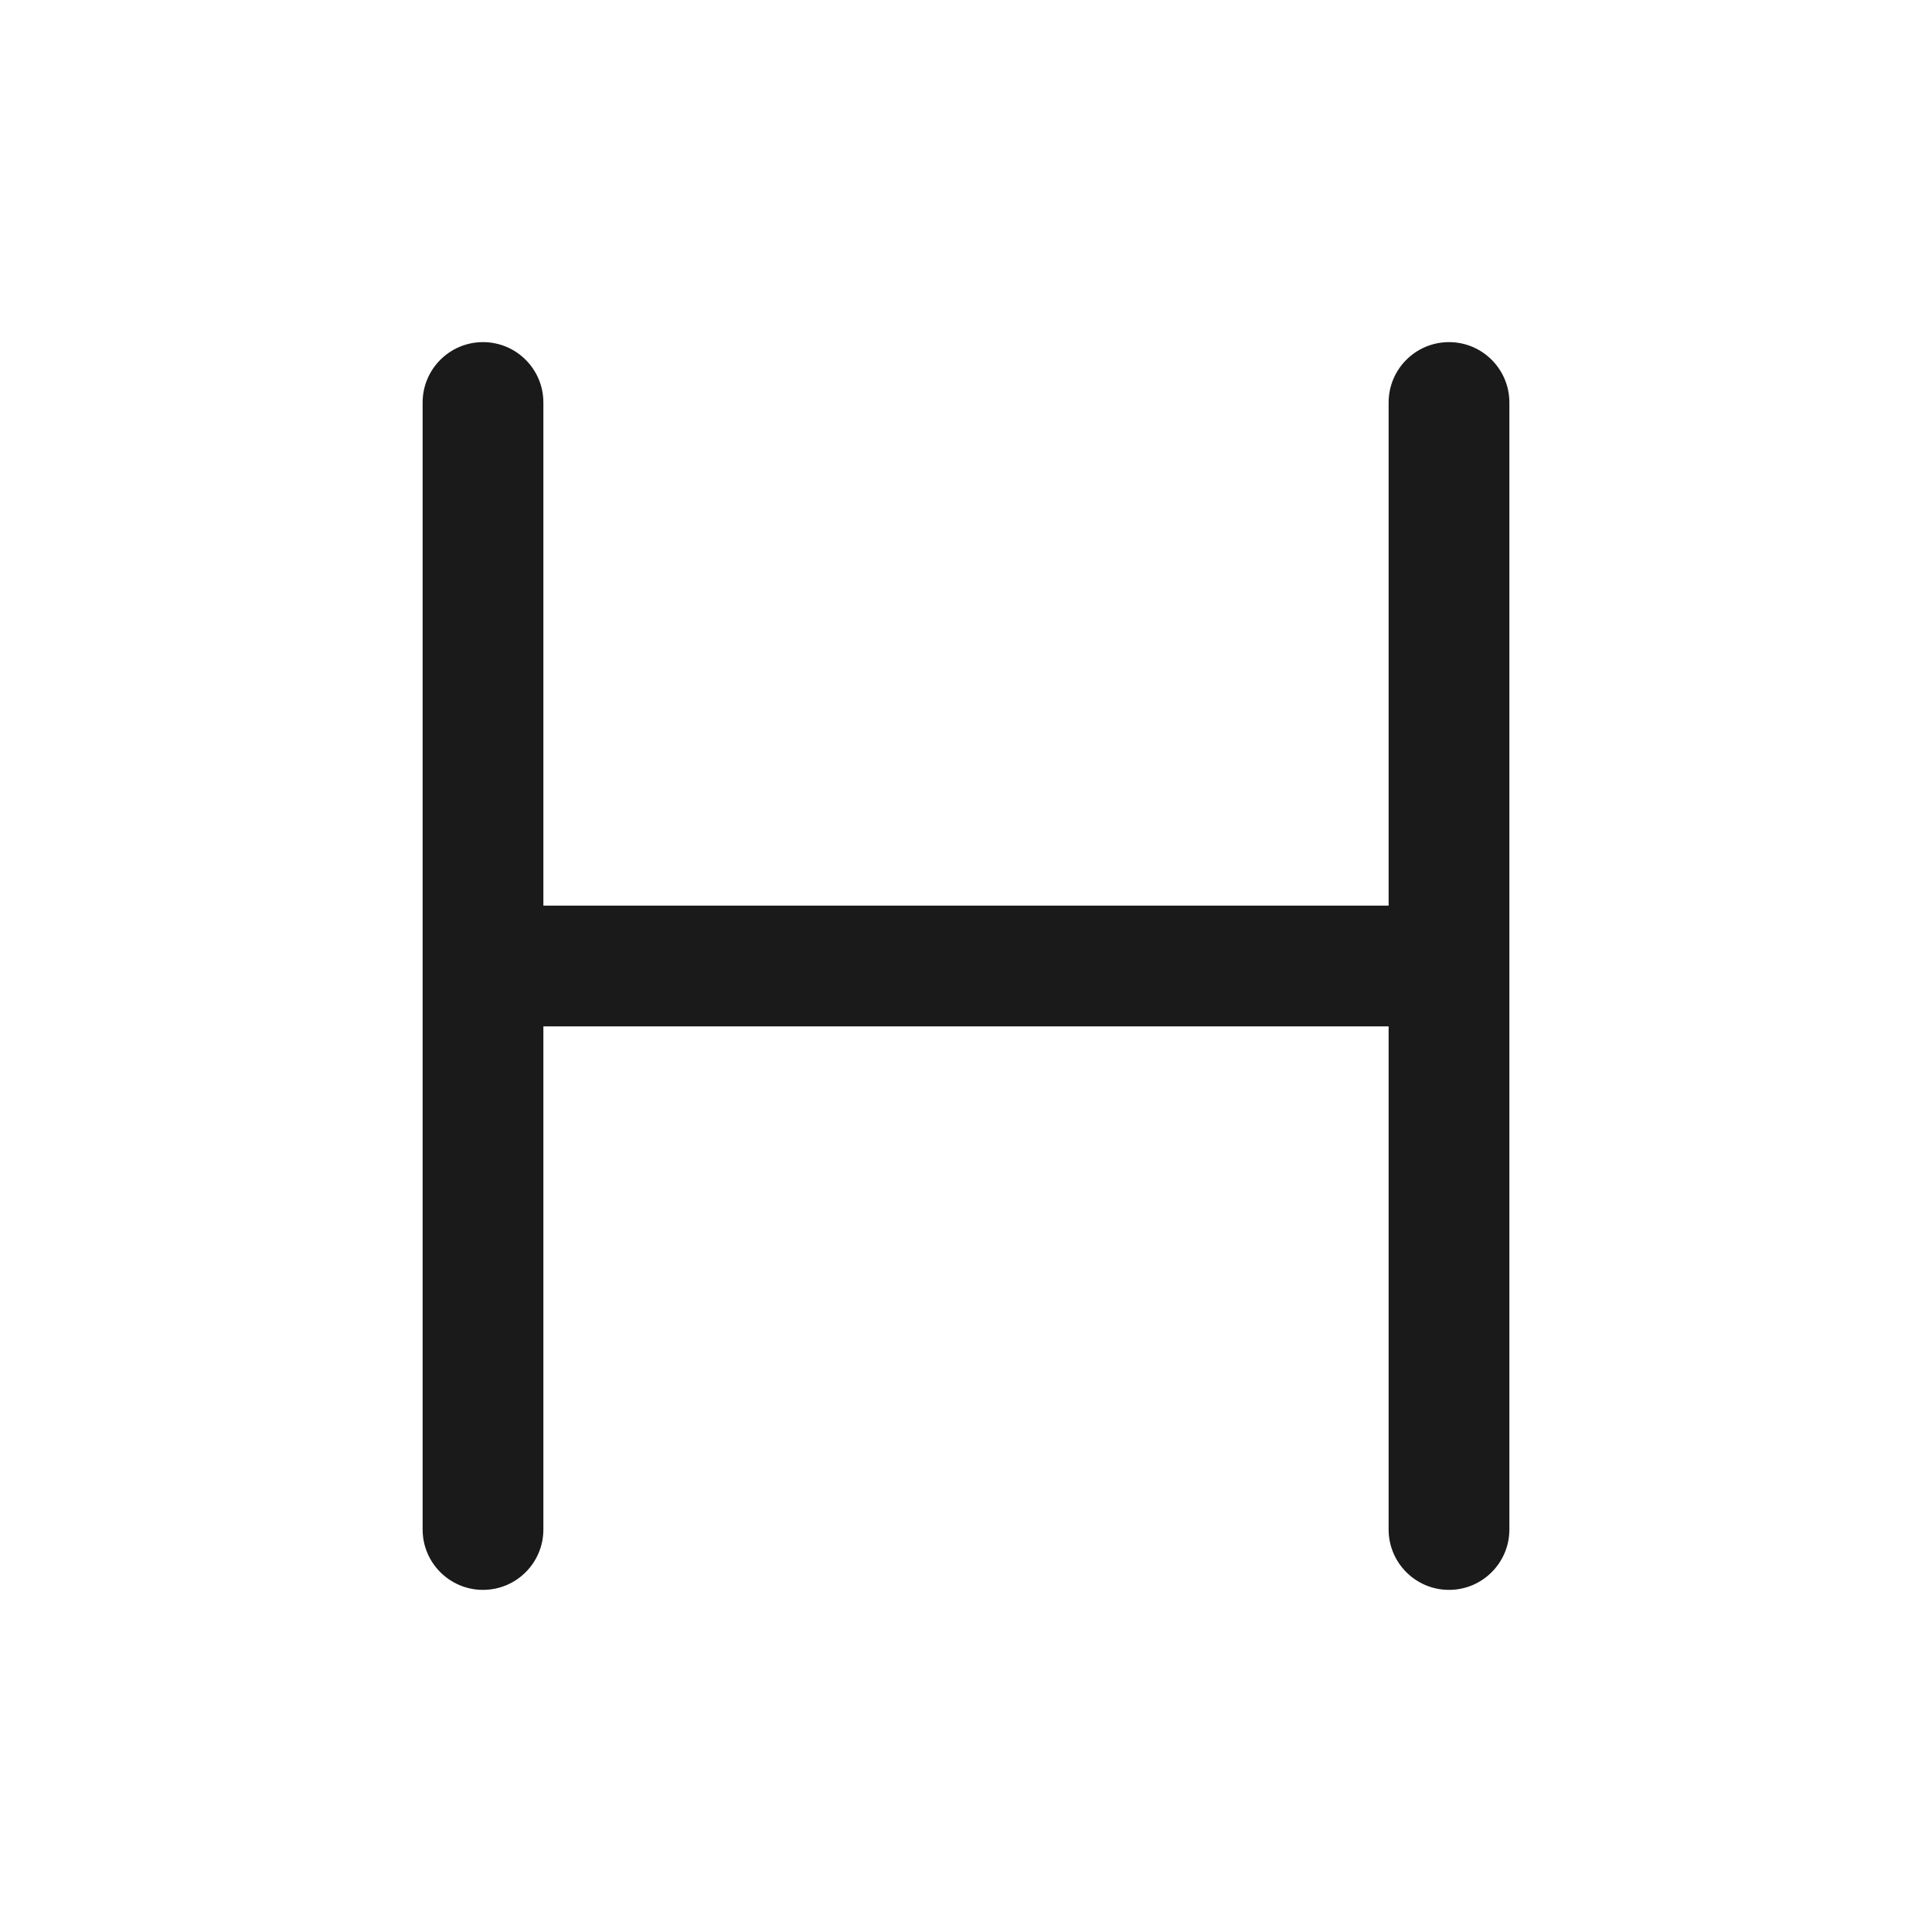 <svg width="24" height="24" viewBox="0 0 24 24" fill="none" xmlns="http://www.w3.org/2000/svg">
<rect width="24" height="24" fill="#A6A6A6"/>
<path d="M-922 -1160C-922 -1161.1 -921.105 -1162 -920 -1162H564C565.105 -1162 566 -1161.1 566 -1160V390C566 391.105 565.105 392 564 392H-920C-921.105 392 -922 391.105 -922 390V-1160Z" fill="white"/>
<path d="M-920 -1161H564V-1163H-920V-1161ZM565 -1160V390H567V-1160H565ZM564 391H-920V393H564V391ZM-921 390V-1160H-923V390H-921ZM-920 391C-920.552 391 -921 390.552 -921 390H-923C-923 391.657 -921.657 393 -920 393V391ZM565 390C565 390.552 564.552 391 564 391V393C565.657 393 567 391.657 567 390H565ZM564 -1161C564.552 -1161 565 -1160.55 565 -1160H567C567 -1161.66 565.657 -1163 564 -1163V-1161ZM-920 -1163C-921.657 -1163 -923 -1161.66 -923 -1160H-921C-921 -1160.55 -920.552 -1161 -920 -1161V-1163Z" fill="black" fill-opacity="0.1"/>
<path fill-rule="evenodd" clip-rule="evenodd" d="M6 4.25C6.414 4.25 6.75 4.586 6.75 5V11.25H17.25V5C17.25 4.586 17.586 4.25 18 4.25C18.414 4.25 18.75 4.586 18.75 5V12V19C18.75 19.414 18.414 19.75 18 19.75C17.586 19.75 17.25 19.414 17.25 19V12.75H6.75V19C6.75 19.414 6.414 19.75 6 19.75C5.586 19.75 5.25 19.414 5.25 19V12V5C5.25 4.586 5.586 4.25 6 4.25Z" fill="#1A1A1A"/>
</svg>
